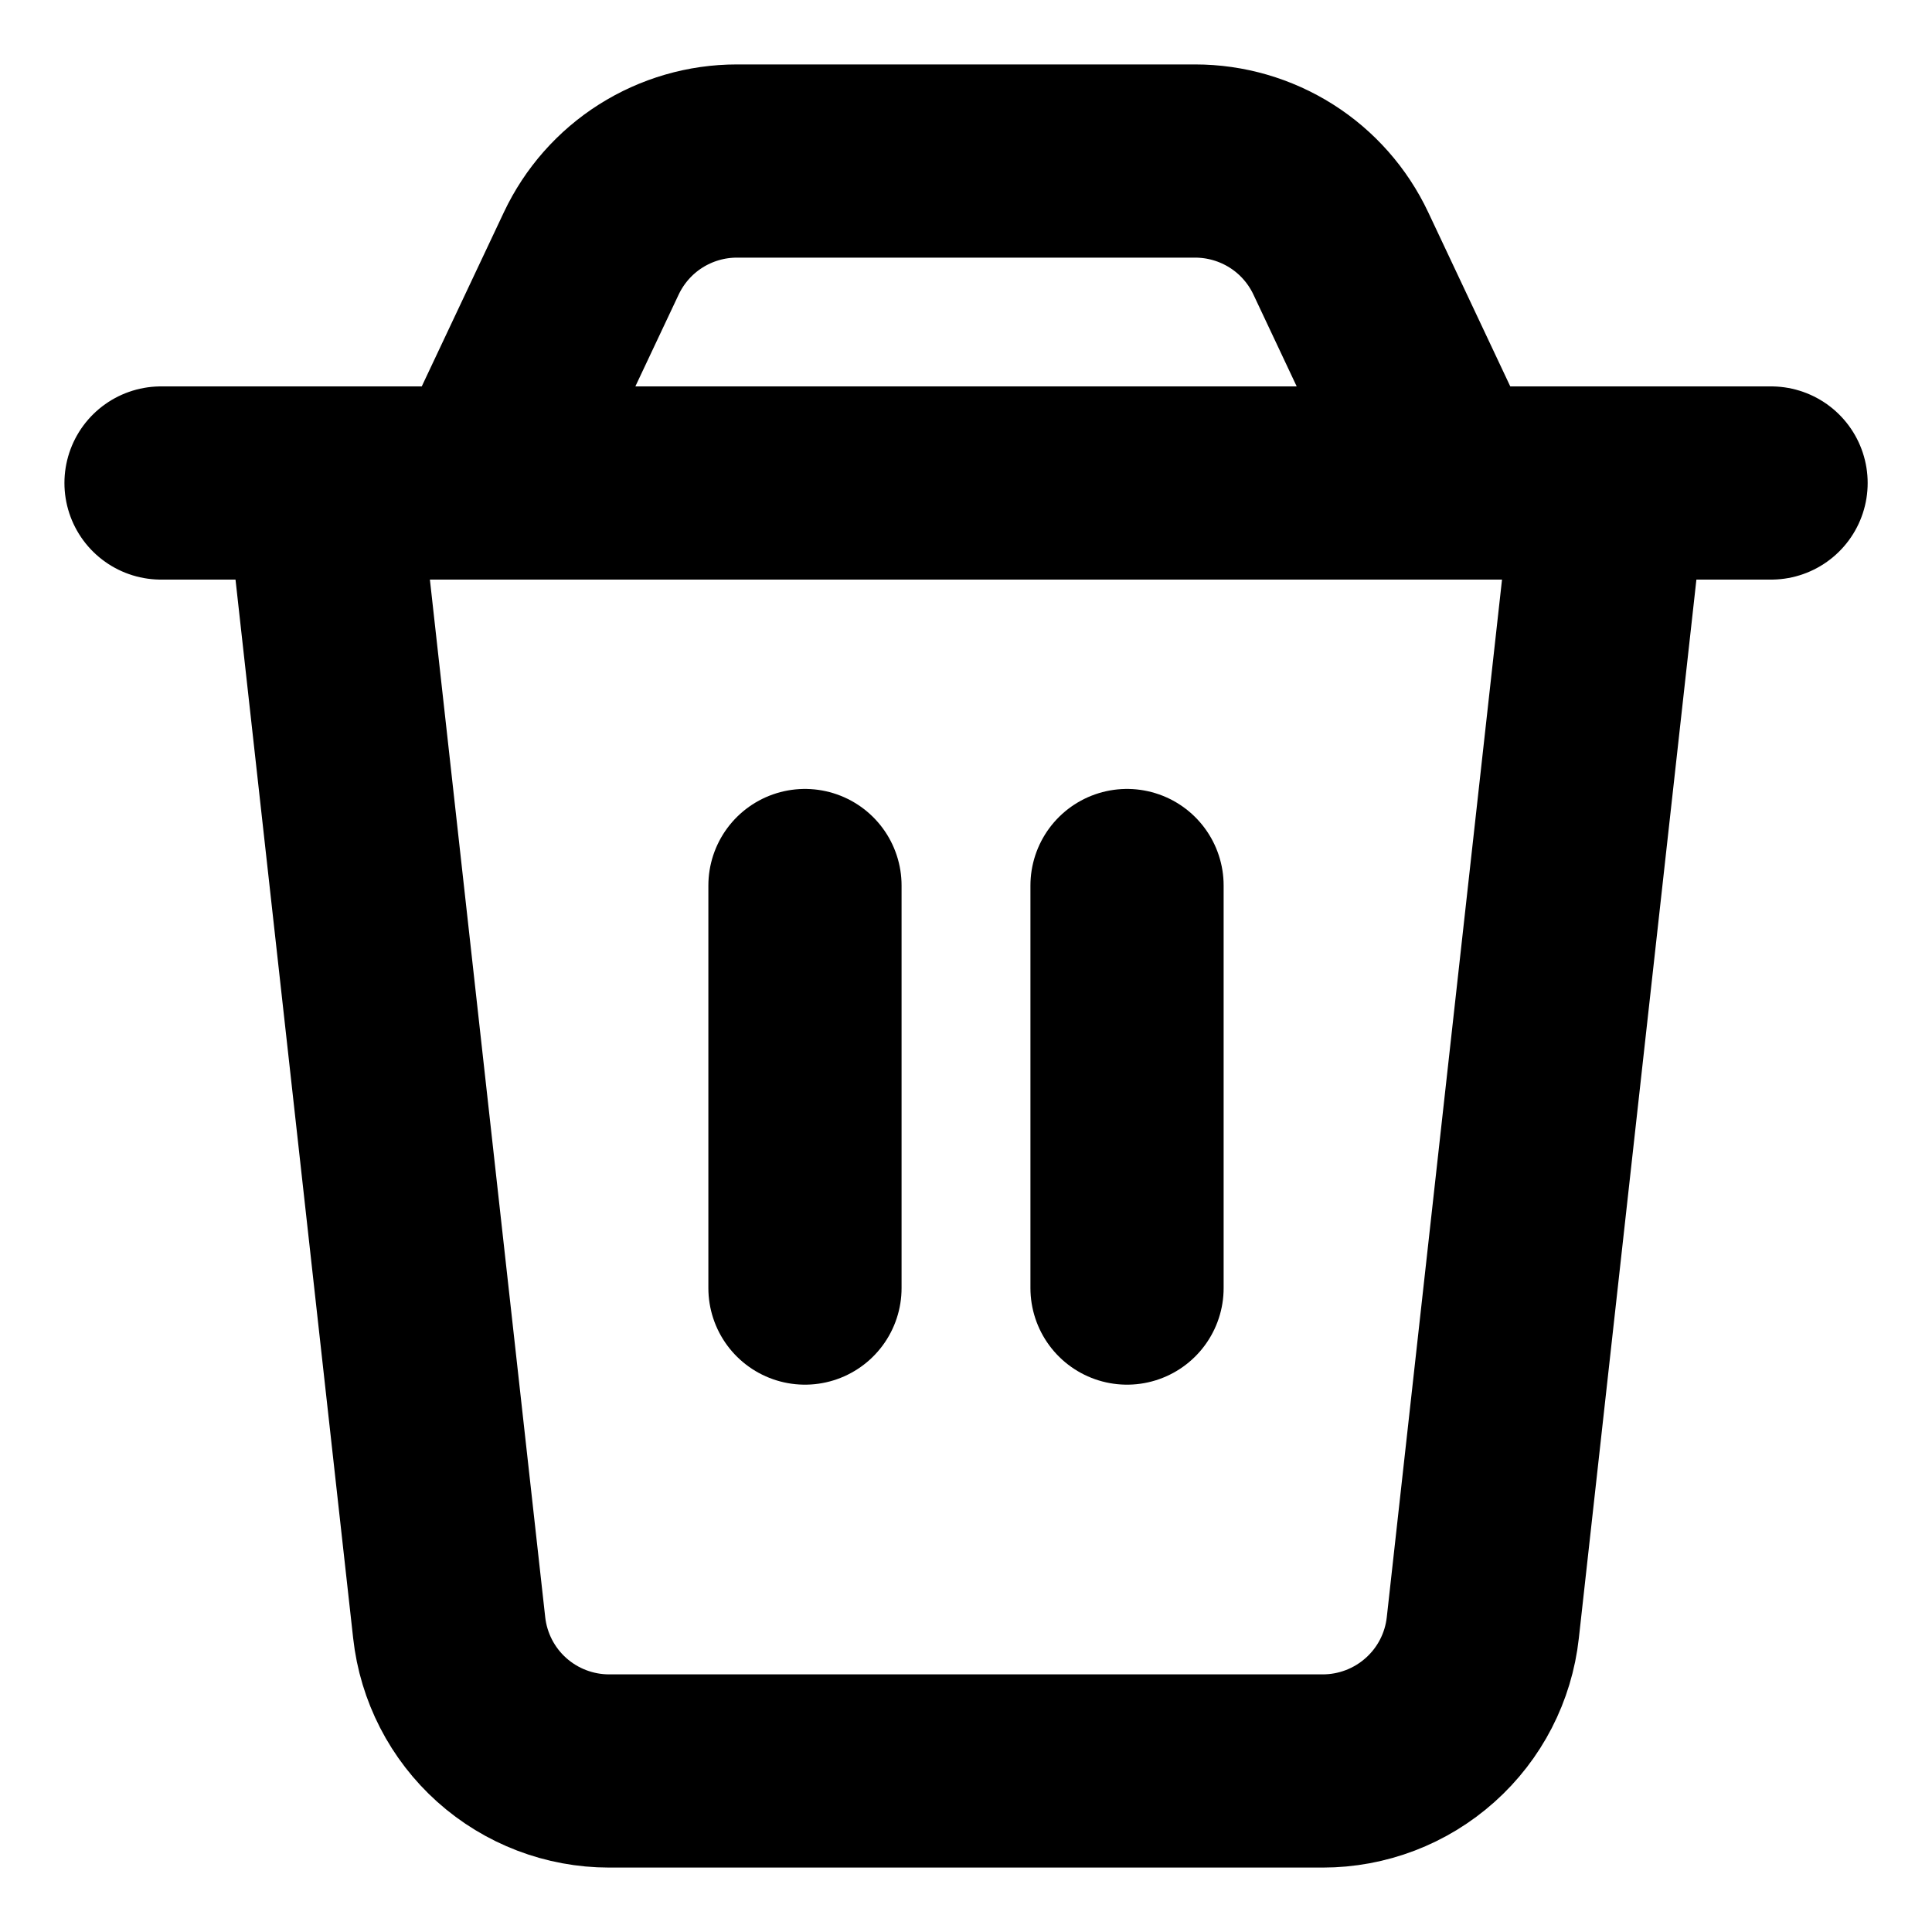 <svg width="20" height="20" viewBox="0 0 20 20" fill="none" xmlns="http://www.w3.org/2000/svg">
<path d="M3.333 5H16.666L15.35 16.85C15.305 17.258 15.111 17.635 14.805 17.908C14.499 18.182 14.103 18.333 13.693 18.333H6.306C5.896 18.333 5.5 18.182 5.194 17.908C4.889 17.635 4.695 17.258 4.65 16.85L3.333 5Z" stroke="black" stroke-width="2" stroke-linecap="round" stroke-linejoin="round"/>
<path d="M6.121 2.623C6.256 2.337 6.469 2.095 6.736 1.926C7.003 1.757 7.312 1.667 7.628 1.667H12.372C12.688 1.667 12.998 1.757 13.265 1.926C13.532 2.095 13.745 2.337 13.88 2.623L15 5H5L6.121 2.623Z" stroke="black" stroke-width="2" stroke-linecap="round" stroke-linejoin="round"/>
<path d="M1.667 5H18.334" stroke="black" stroke-width="2" stroke-linecap="round" stroke-linejoin="round"/>
<path d="M8.333 9.167V13.334" stroke="black" stroke-width="2" stroke-linecap="round" stroke-linejoin="round"/>
<path d="M11.667 9.167V13.334" stroke="black" stroke-width="2" stroke-linecap="round" stroke-linejoin="round"/>
</svg>
